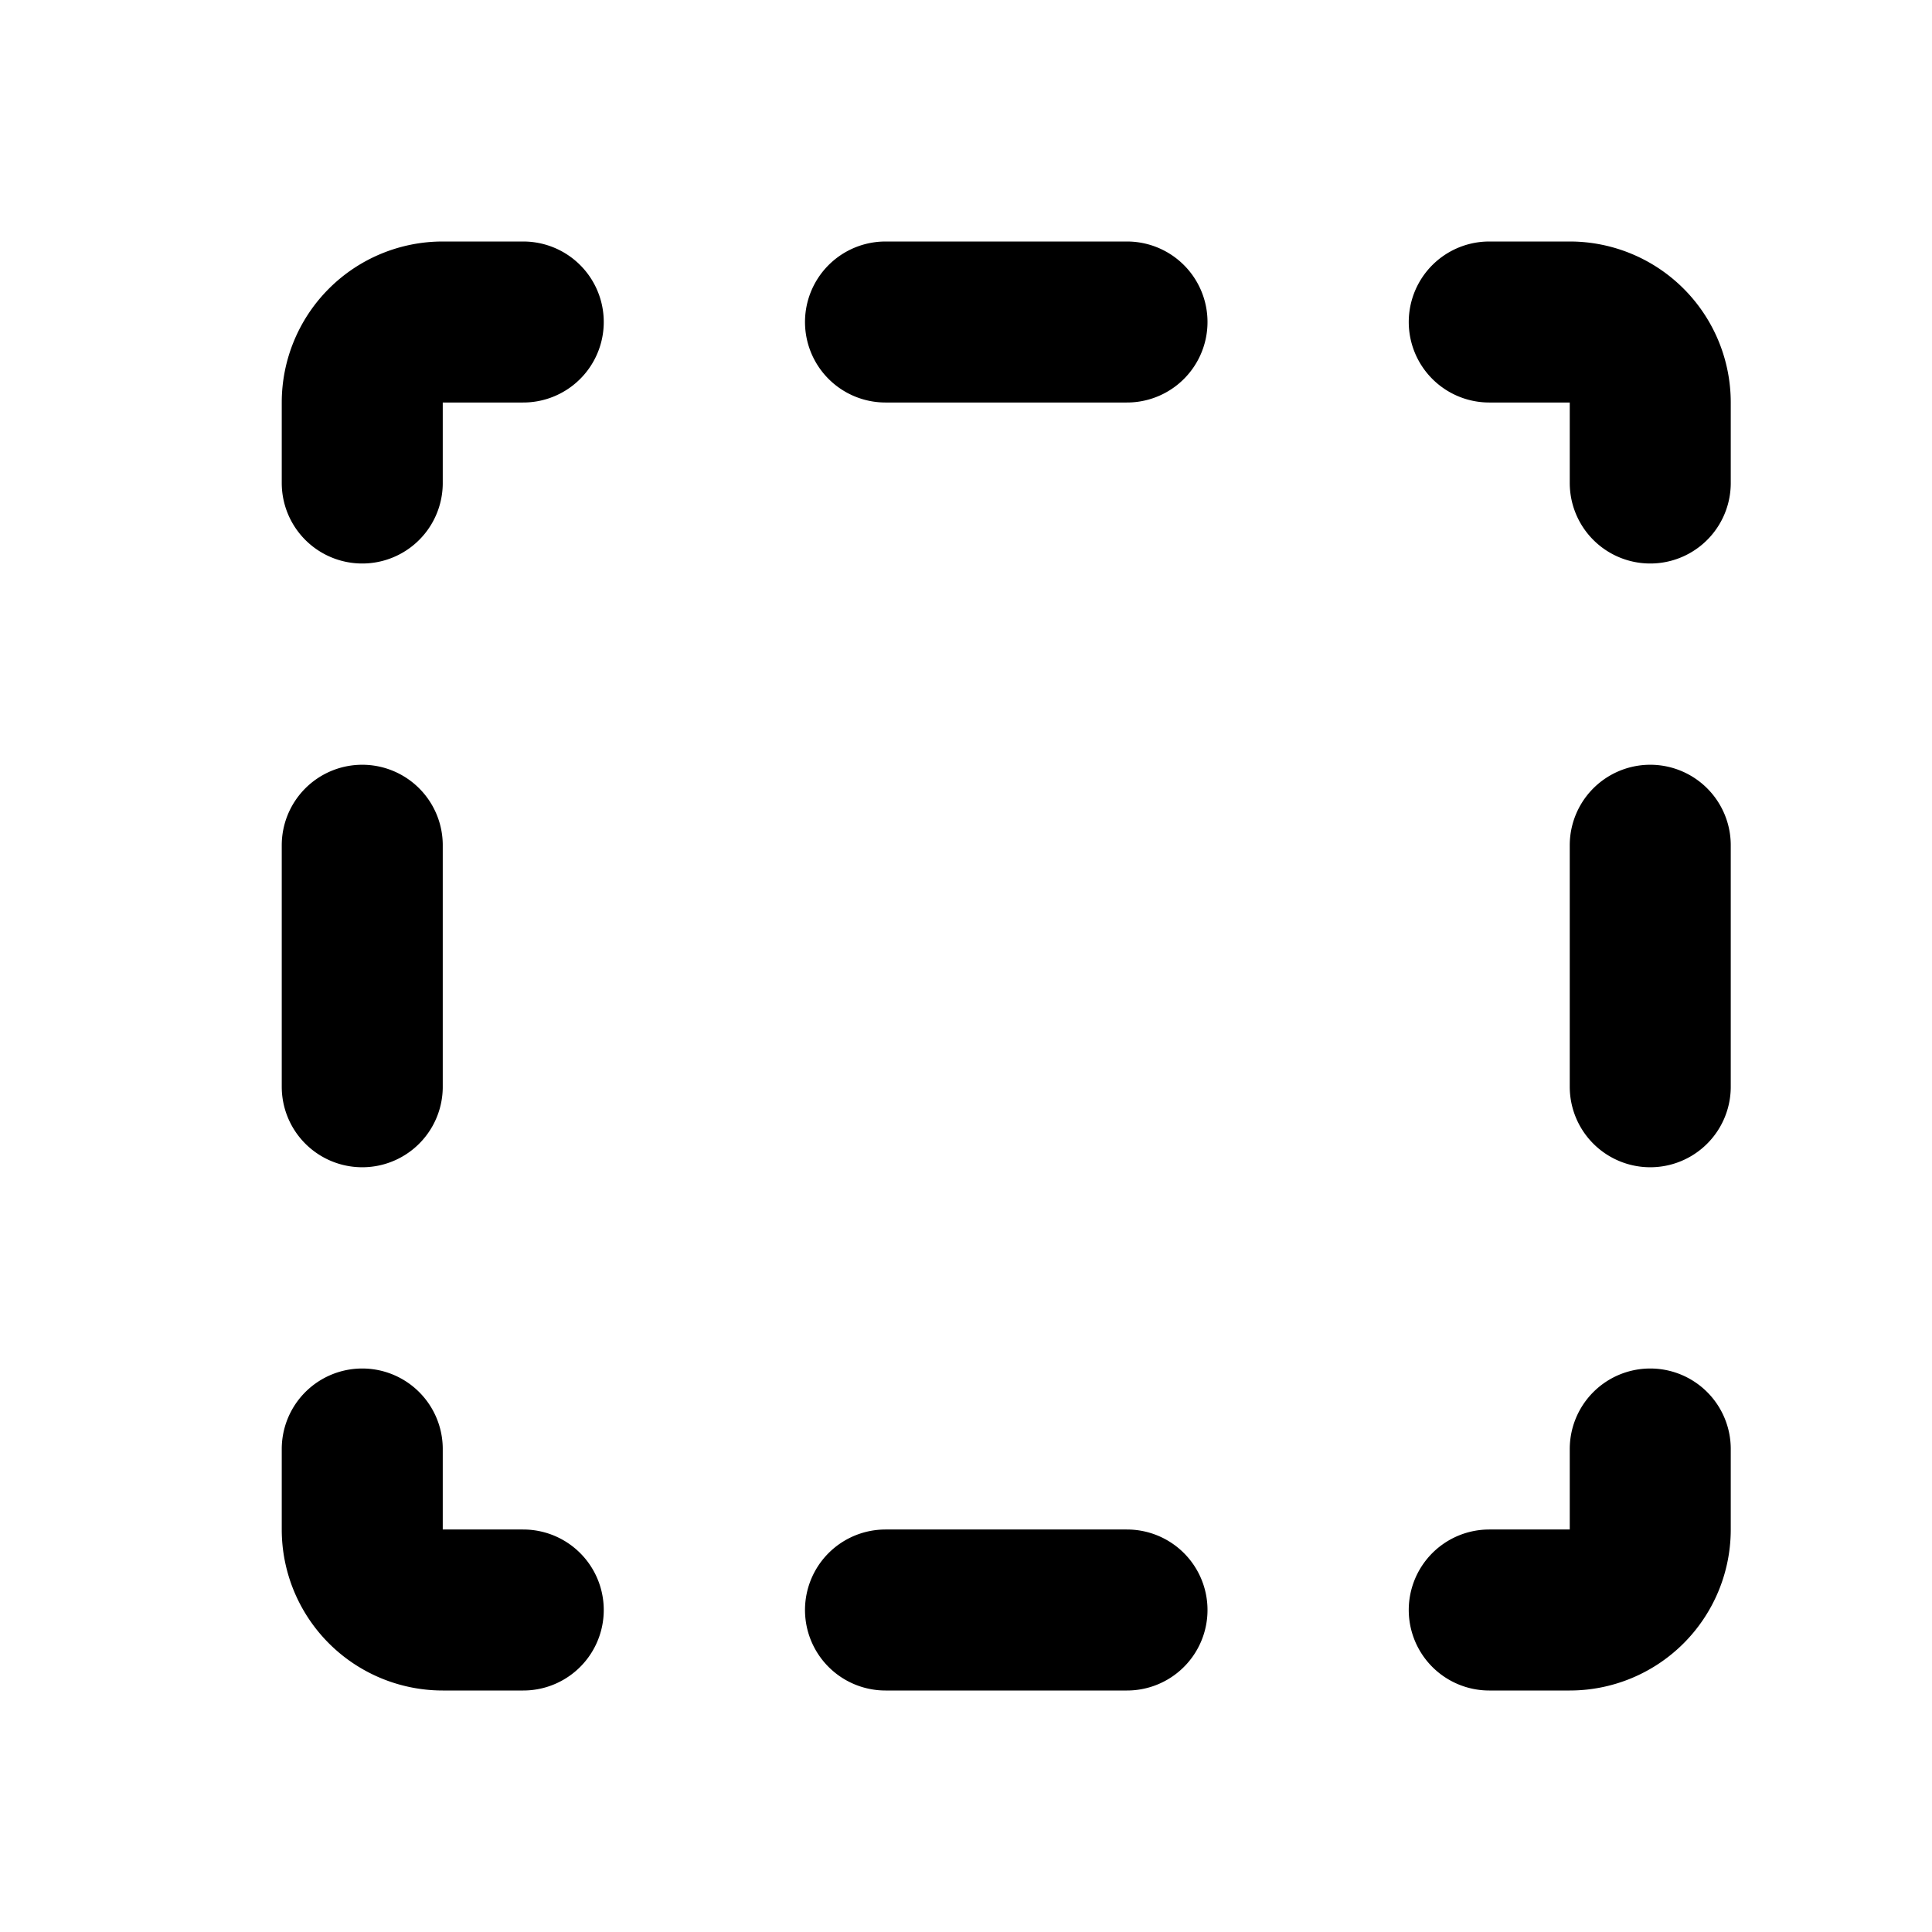 <svg xmlns="http://www.w3.org/2000/svg" width="24" height="24" fill="none" viewBox="0 0 24 24">
  <path stroke="currentColor" stroke-linecap="round" stroke-linejoin="round" stroke-width="2" d="M4.5 6V5a1 1 0 0 1 1-1h1m12 0h1a1 1 0 0 1 1 1v1m0 12v1a1 1 0 0 1-1 1h-1m-12 0h-1a1 1 0 0 1-1-1v-1m0-4.5v-3M11 4h3m6.5 6.5v3M14 20h-3"/>
</svg>
